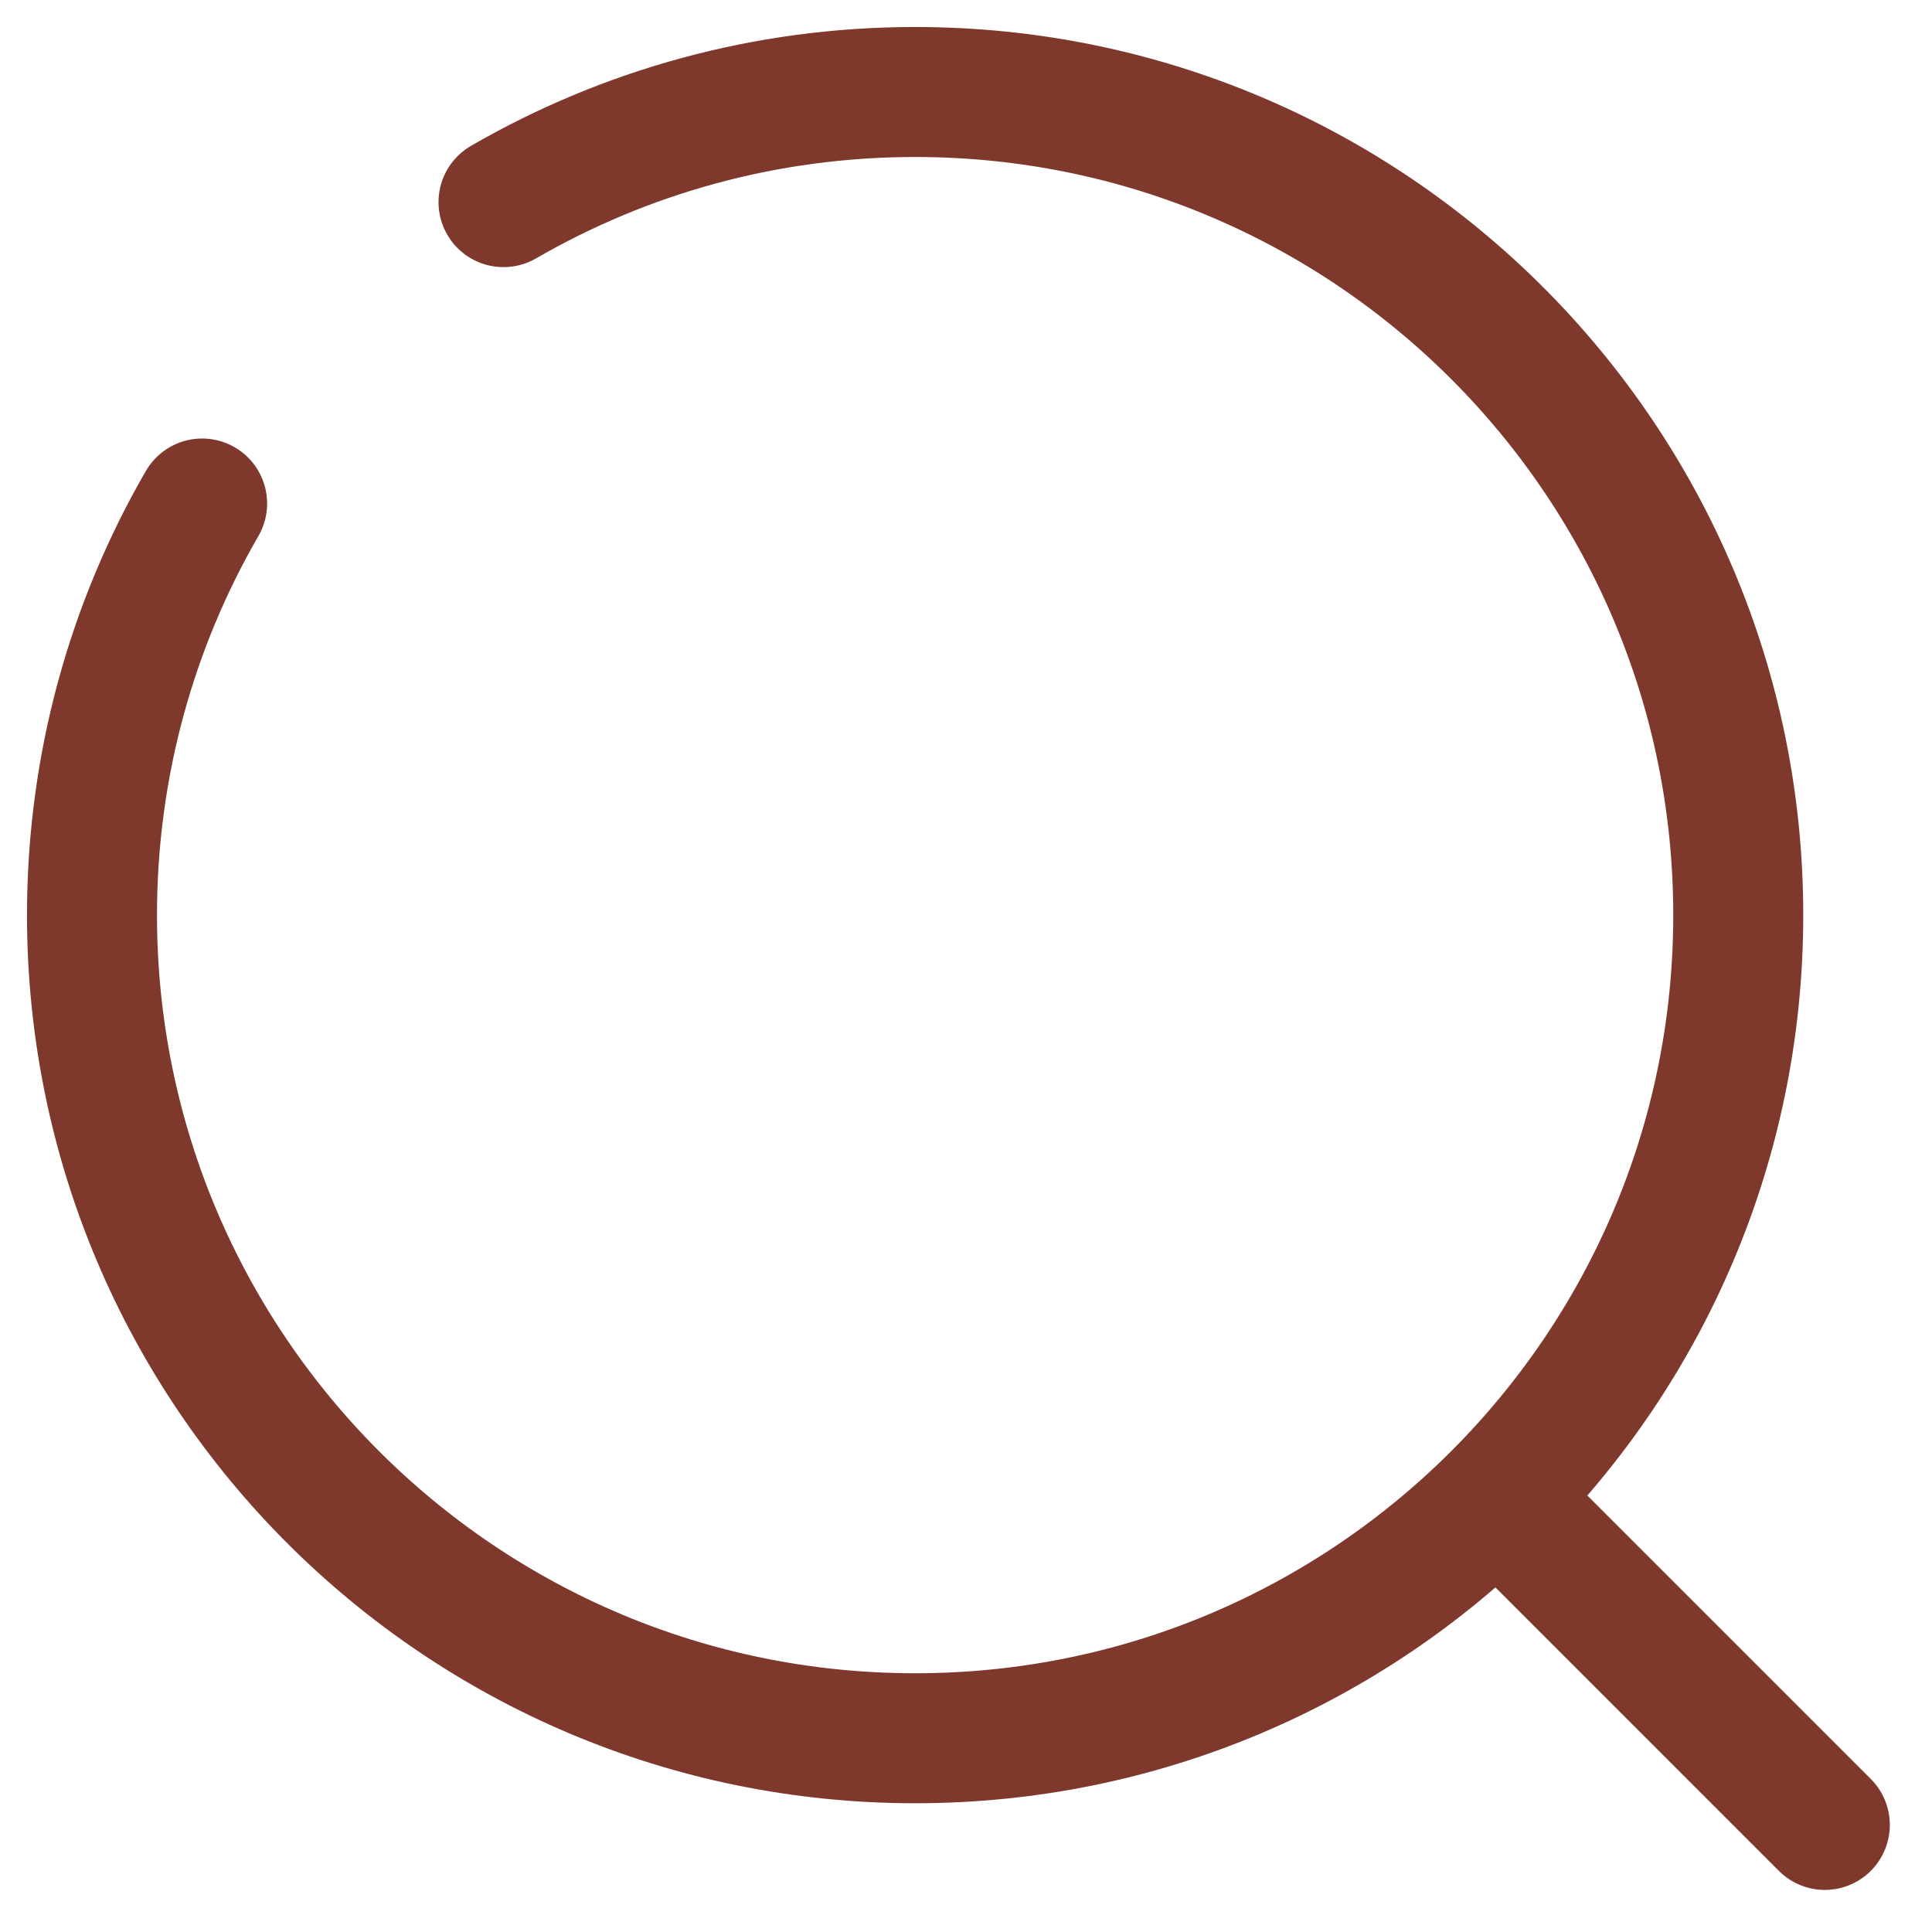 <svg width="21" height="21" viewBox="0 0 21 21" fill="none" xmlns="http://www.w3.org/2000/svg">
<path d="M16.539 16.54L19.835 19.836" stroke="#7F392C" stroke-width="1.413" stroke-linecap="round"/>
<path d="M5.473 2.197C6.789 1.436 8.317 1 9.947 1C14.888 1 18.894 5.006 18.894 9.947C18.894 14.888 14.888 18.894 9.947 18.894C5.006 18.894 1 14.888 1 9.947C1 8.317 1.436 6.789 2.197 5.473" stroke="#7F392C" stroke-width="1.413" stroke-linecap="round"/>
</svg>
